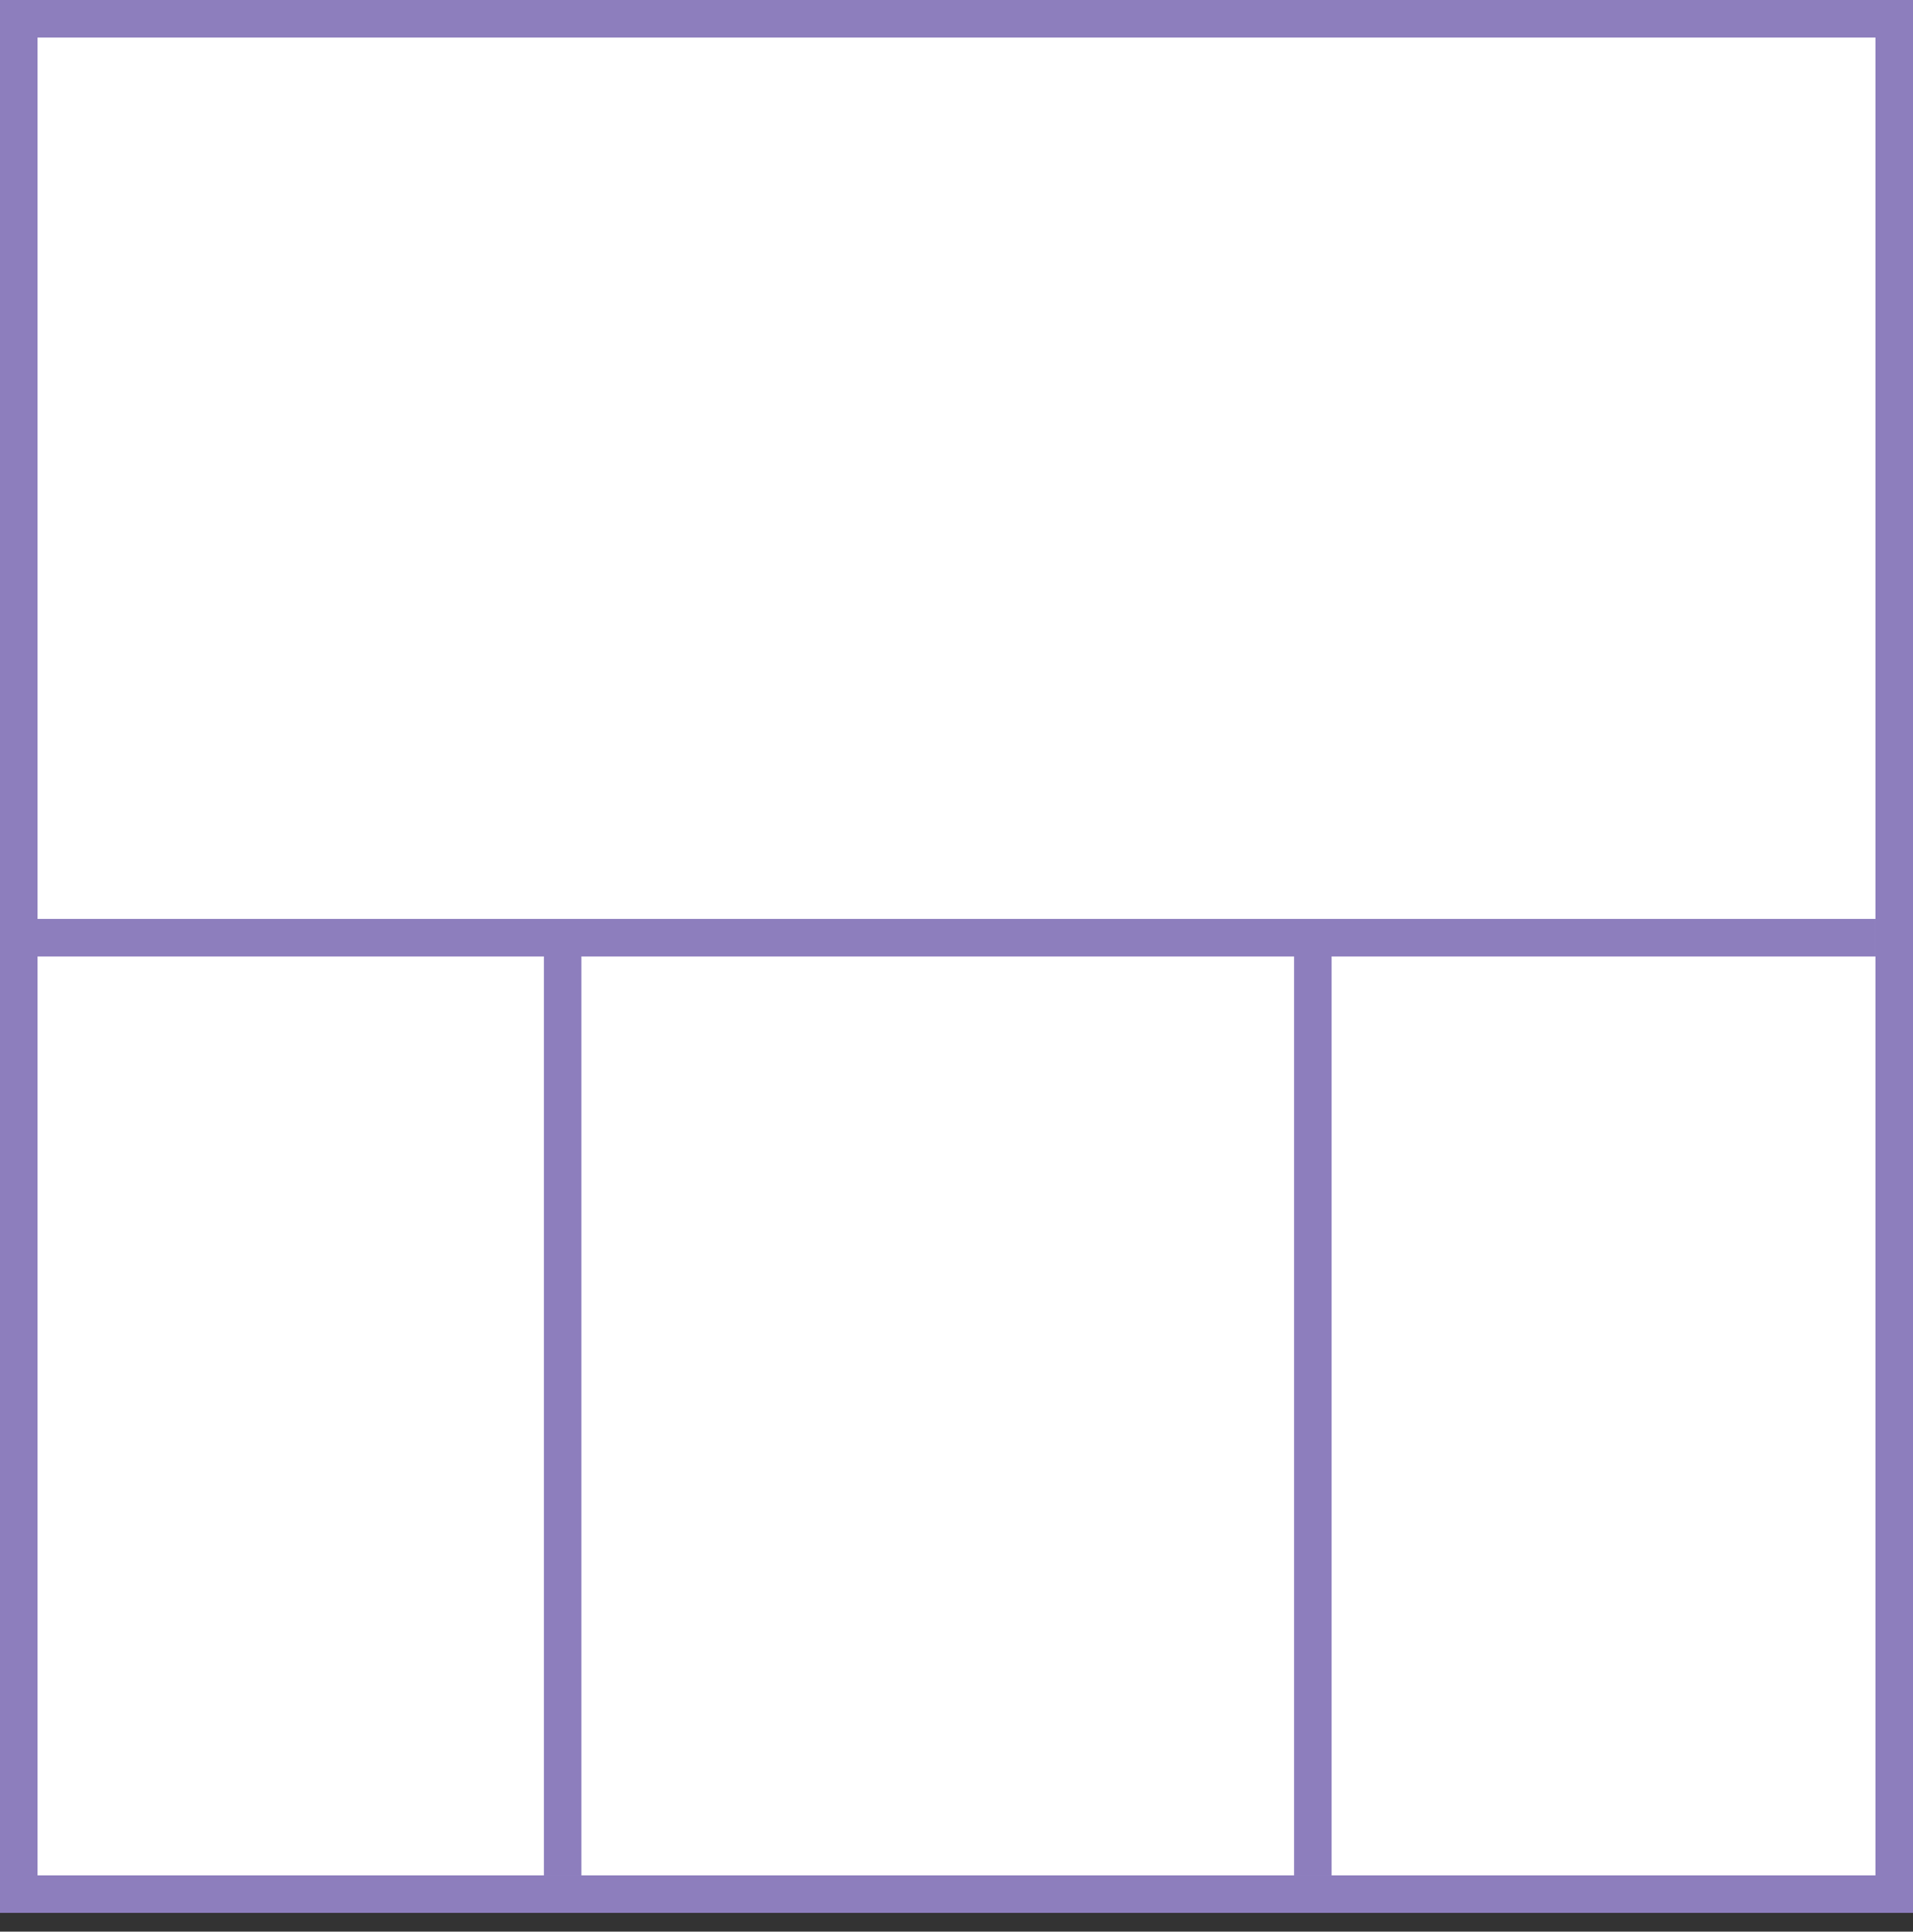 <svg width="102" height="103" xmlns="http://www.w3.org/2000/svg">
 <rect width="100%" height="100%" fill="#333333" stroke="none"/>
 <g>
  <title>background</title>
  <rect fill="#fff" id="canvas_background" height="102" width="102" y="0" x="0"/>
 </g>
 <g>
  <title>Layer 1</title>
  <rect stroke="#8D7EBD" id="svg_3" height="100" width="100" y="1" x="1" stroke-width="2" fill="#fff"/>
  <line id="svg_4" y2="50" x2="100" y1="50" x1="0" stroke-width="2" stroke="#8D7EBD" fill="none"/>
  <line id="svg_5" y2="100" x2="30" y1="50" x1="30" stroke-width="2" stroke="#8D7EBD" fill="none"/>
  <line id="svg_10" y2="100" x2="70" y1="50" x1="70" stroke-width="2" stroke="#8D7EBD" fill="none"/>
 </g>
</svg>
